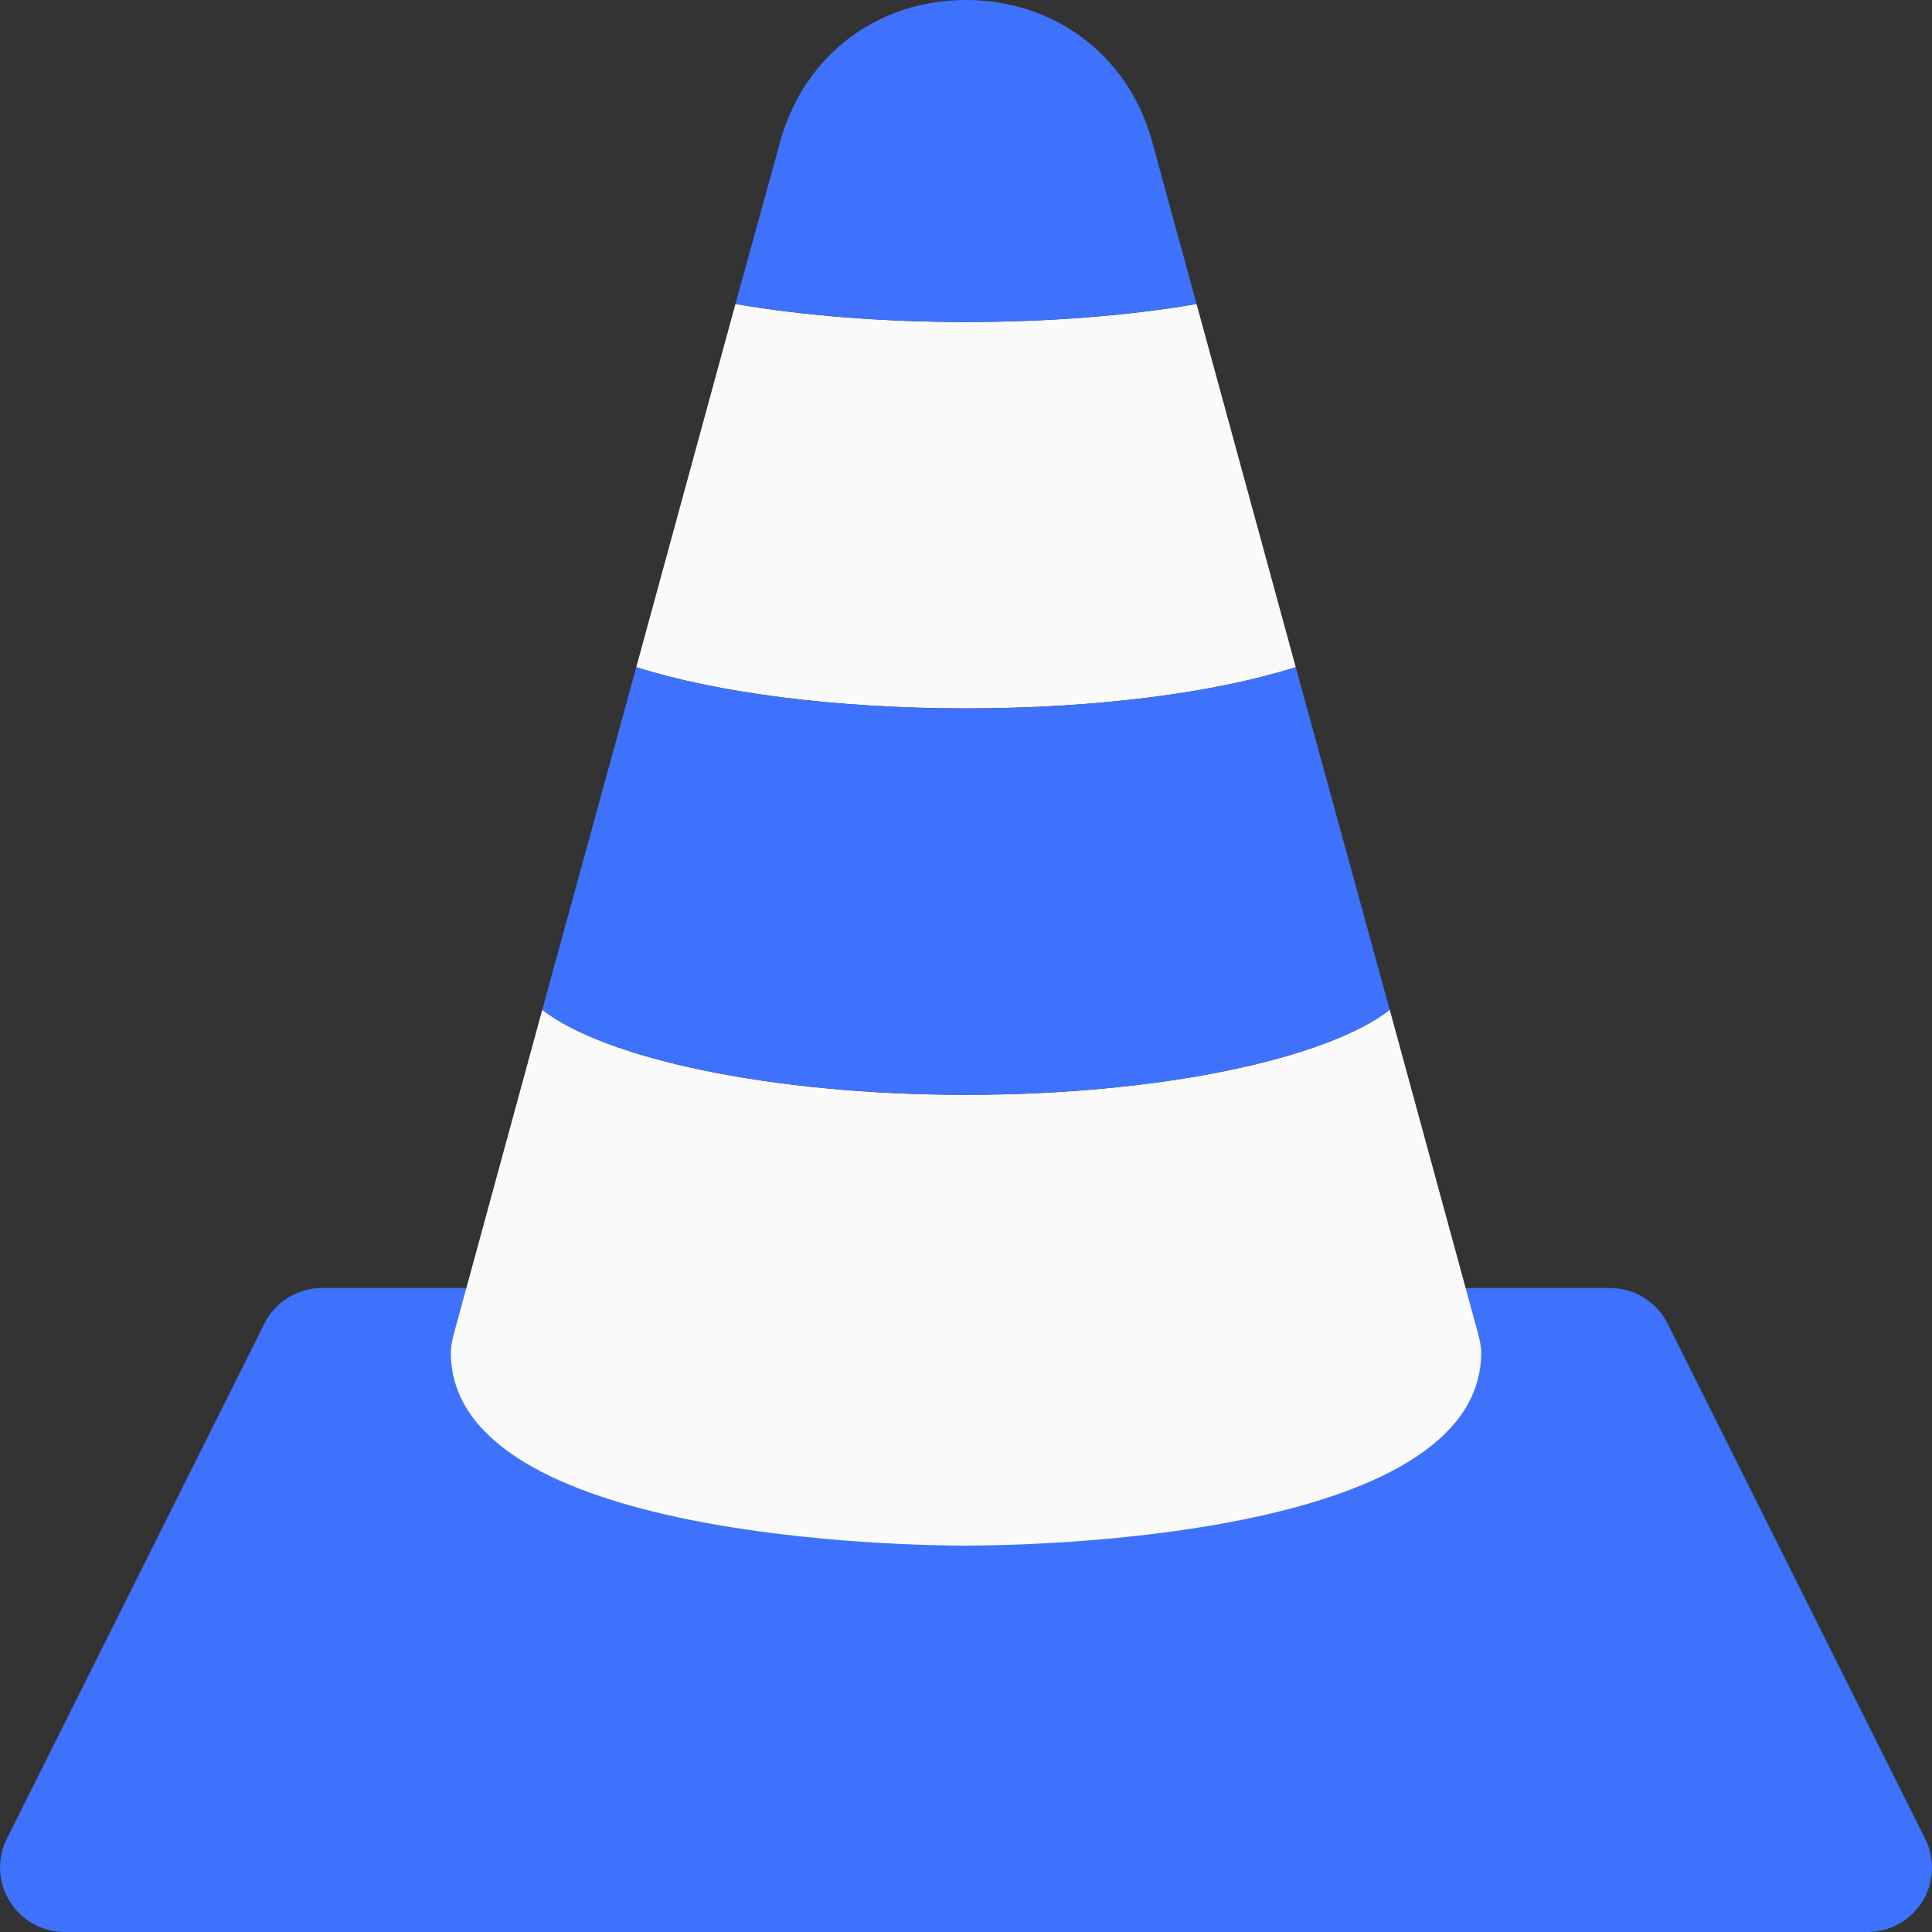 <?xml version="1.0" encoding="iso-8859-1"?>
<!-- Generator: Adobe Illustrator 19.0.0, SVG Export Plug-In . SVG Version: 6.00 Build 0)  -->
<svg version="1.1" id="Capa_1" xmlns="http://www.w3.org/2000/svg" xmlns:xlink="http://www.w3.org/1999/xlink" x="0px" y="0px"
	 viewBox="0 0 480 480" style="enable-background:new 0 0 480 480;" xml:space="preserve">
<rect x="0" y="0" width="480" height="480" fill="#333333" stroke="none"/>
<path style="fill:#3E72FC;" d="M478.303,456.832l-64-128C411.584,323.424,406.048,320,400,320H80
	c-6.048,0-11.584,3.424-14.304,8.832l-64,128c-2.496,4.96-2.208,10.848,0.704,15.552S10.464,480,16,480h448
	c5.536,0,10.688-2.88,13.632-7.584C480.544,467.68,480.768,461.824,478.303,456.832z"/>
<g>
	<path style="fill:#FAFAFA;" d="M368,336c0,46.72-114.88,48-128,48s-128-1.28-128-48c0-1.28,0.32-2.88,0.64-4.16l22.08-80.96
		C150.4,263.04,191.68,272,240,272s89.6-8.96,105.28-21.12l22.08,80.96C367.68,333.12,368,334.72,368,336z"/>
	<path style="fill:#FAFAFA;" d="M321.92,165.76C301.76,172.16,272.32,176,240,176s-61.76-3.84-81.92-10.24l24.64-90.24
		C199.36,78.4,219.2,80,240,80c20.8,0,40.64-1.6,57.28-4.48L321.92,165.76z"/>
</g>
<g>
	<path style="fill:#3E72FC;" d="M240,80c-20.8,0-40.64-1.6-57.28-4.48l11.2-40.64C200,13.44,218.24,0,240,0s40,13.44,46.08,34.56
		l11.2,40.96C280.64,78.4,260.799,80,240,80z"/>
	<path style="fill:#3E72FC;" d="M345.28,250.88C329.6,263.04,288.32,272,240,272s-89.6-8.96-105.28-21.12l23.36-85.12
		c20.16,6.4,49.6,10.24,81.92,10.24s61.76-3.84,81.92-10.24L345.28,250.88z"/>
</g>
<g>
</g>
<g>
</g>
<g>
</g>
<g>
</g>
<g>
</g>
<g>
</g>
<g>
</g>
<g>
</g>
<g>
</g>
<g>
</g>
<g>
</g>
<g>
</g>
<g>
</g>
<g>
</g>
<g>
</g>
</svg>
